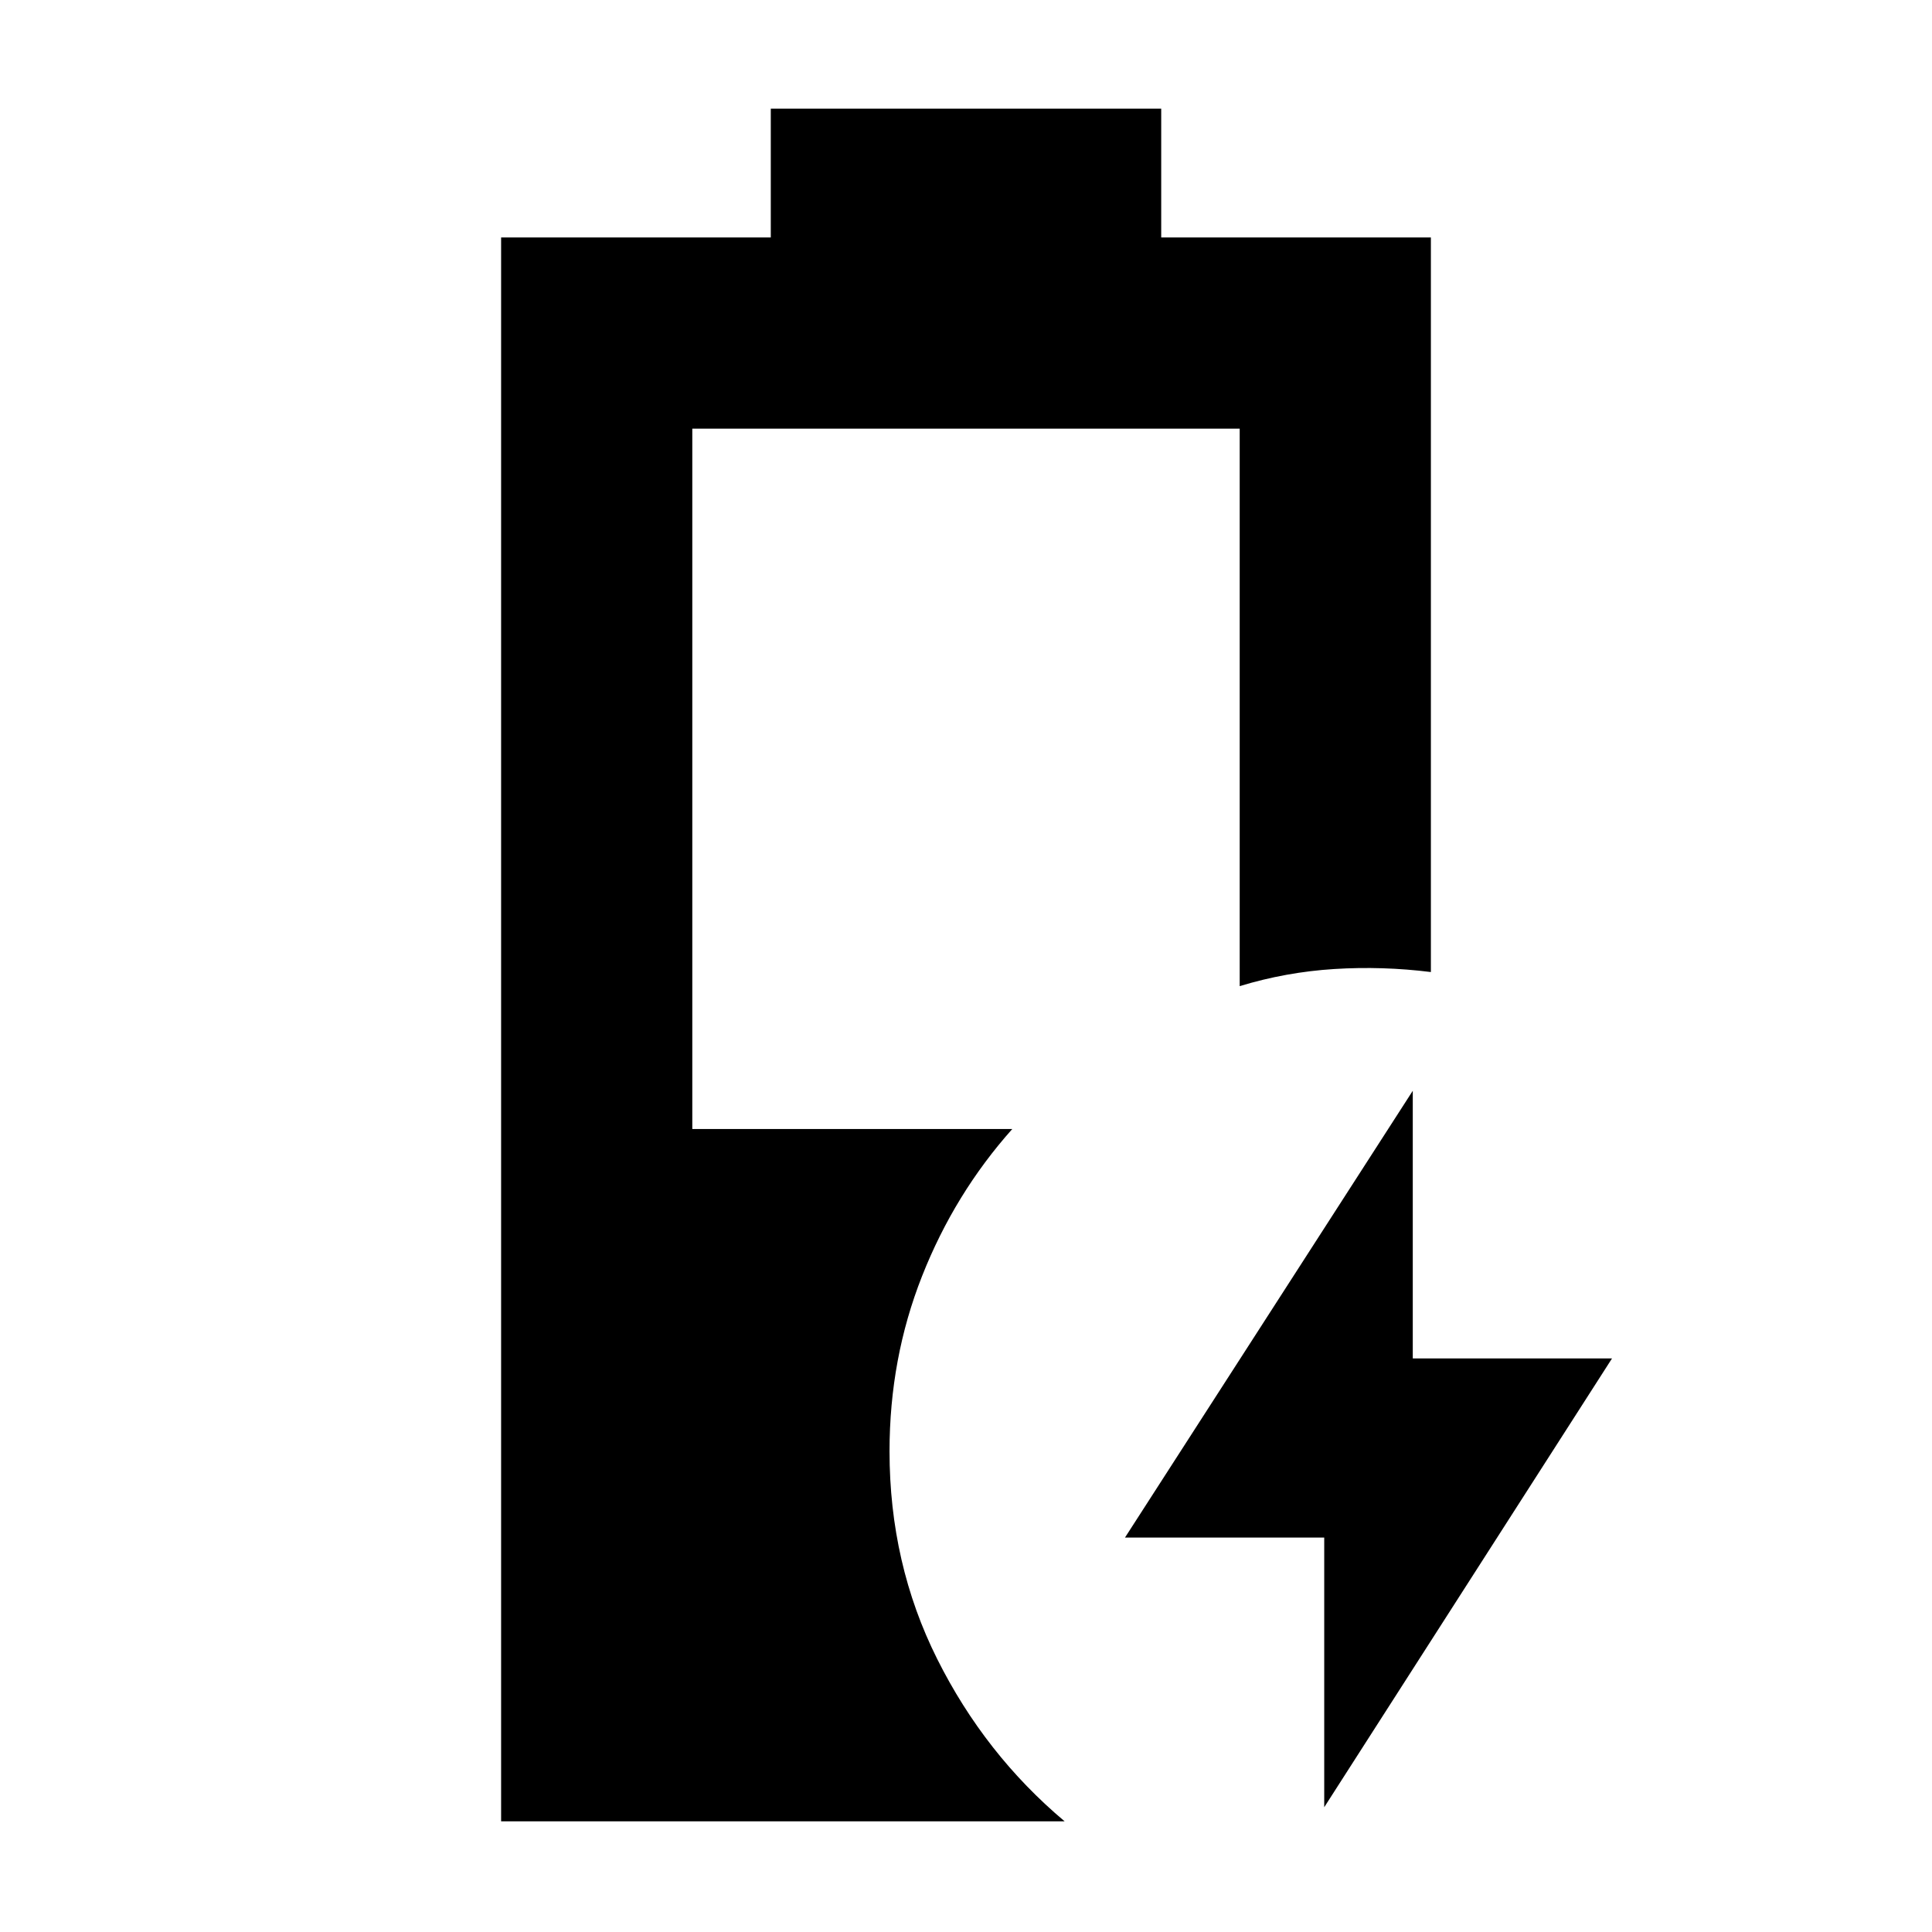 <svg xmlns="http://www.w3.org/2000/svg" width="48" height="48" viewBox="0 -960 960 960"><path d="M658-62v-134h-99l143-222v133h99L658-62Zm-409 7v-787h134v-64h194v64h134v365q-24-3-48-1.5t-47 8.5v-277H344v348h159q-28.661 32.136-44.831 73.087Q442-284.962 442-238.895q0 55.895 23.689 103.237Q489.377-88.316 529-55H249Z"/></svg>